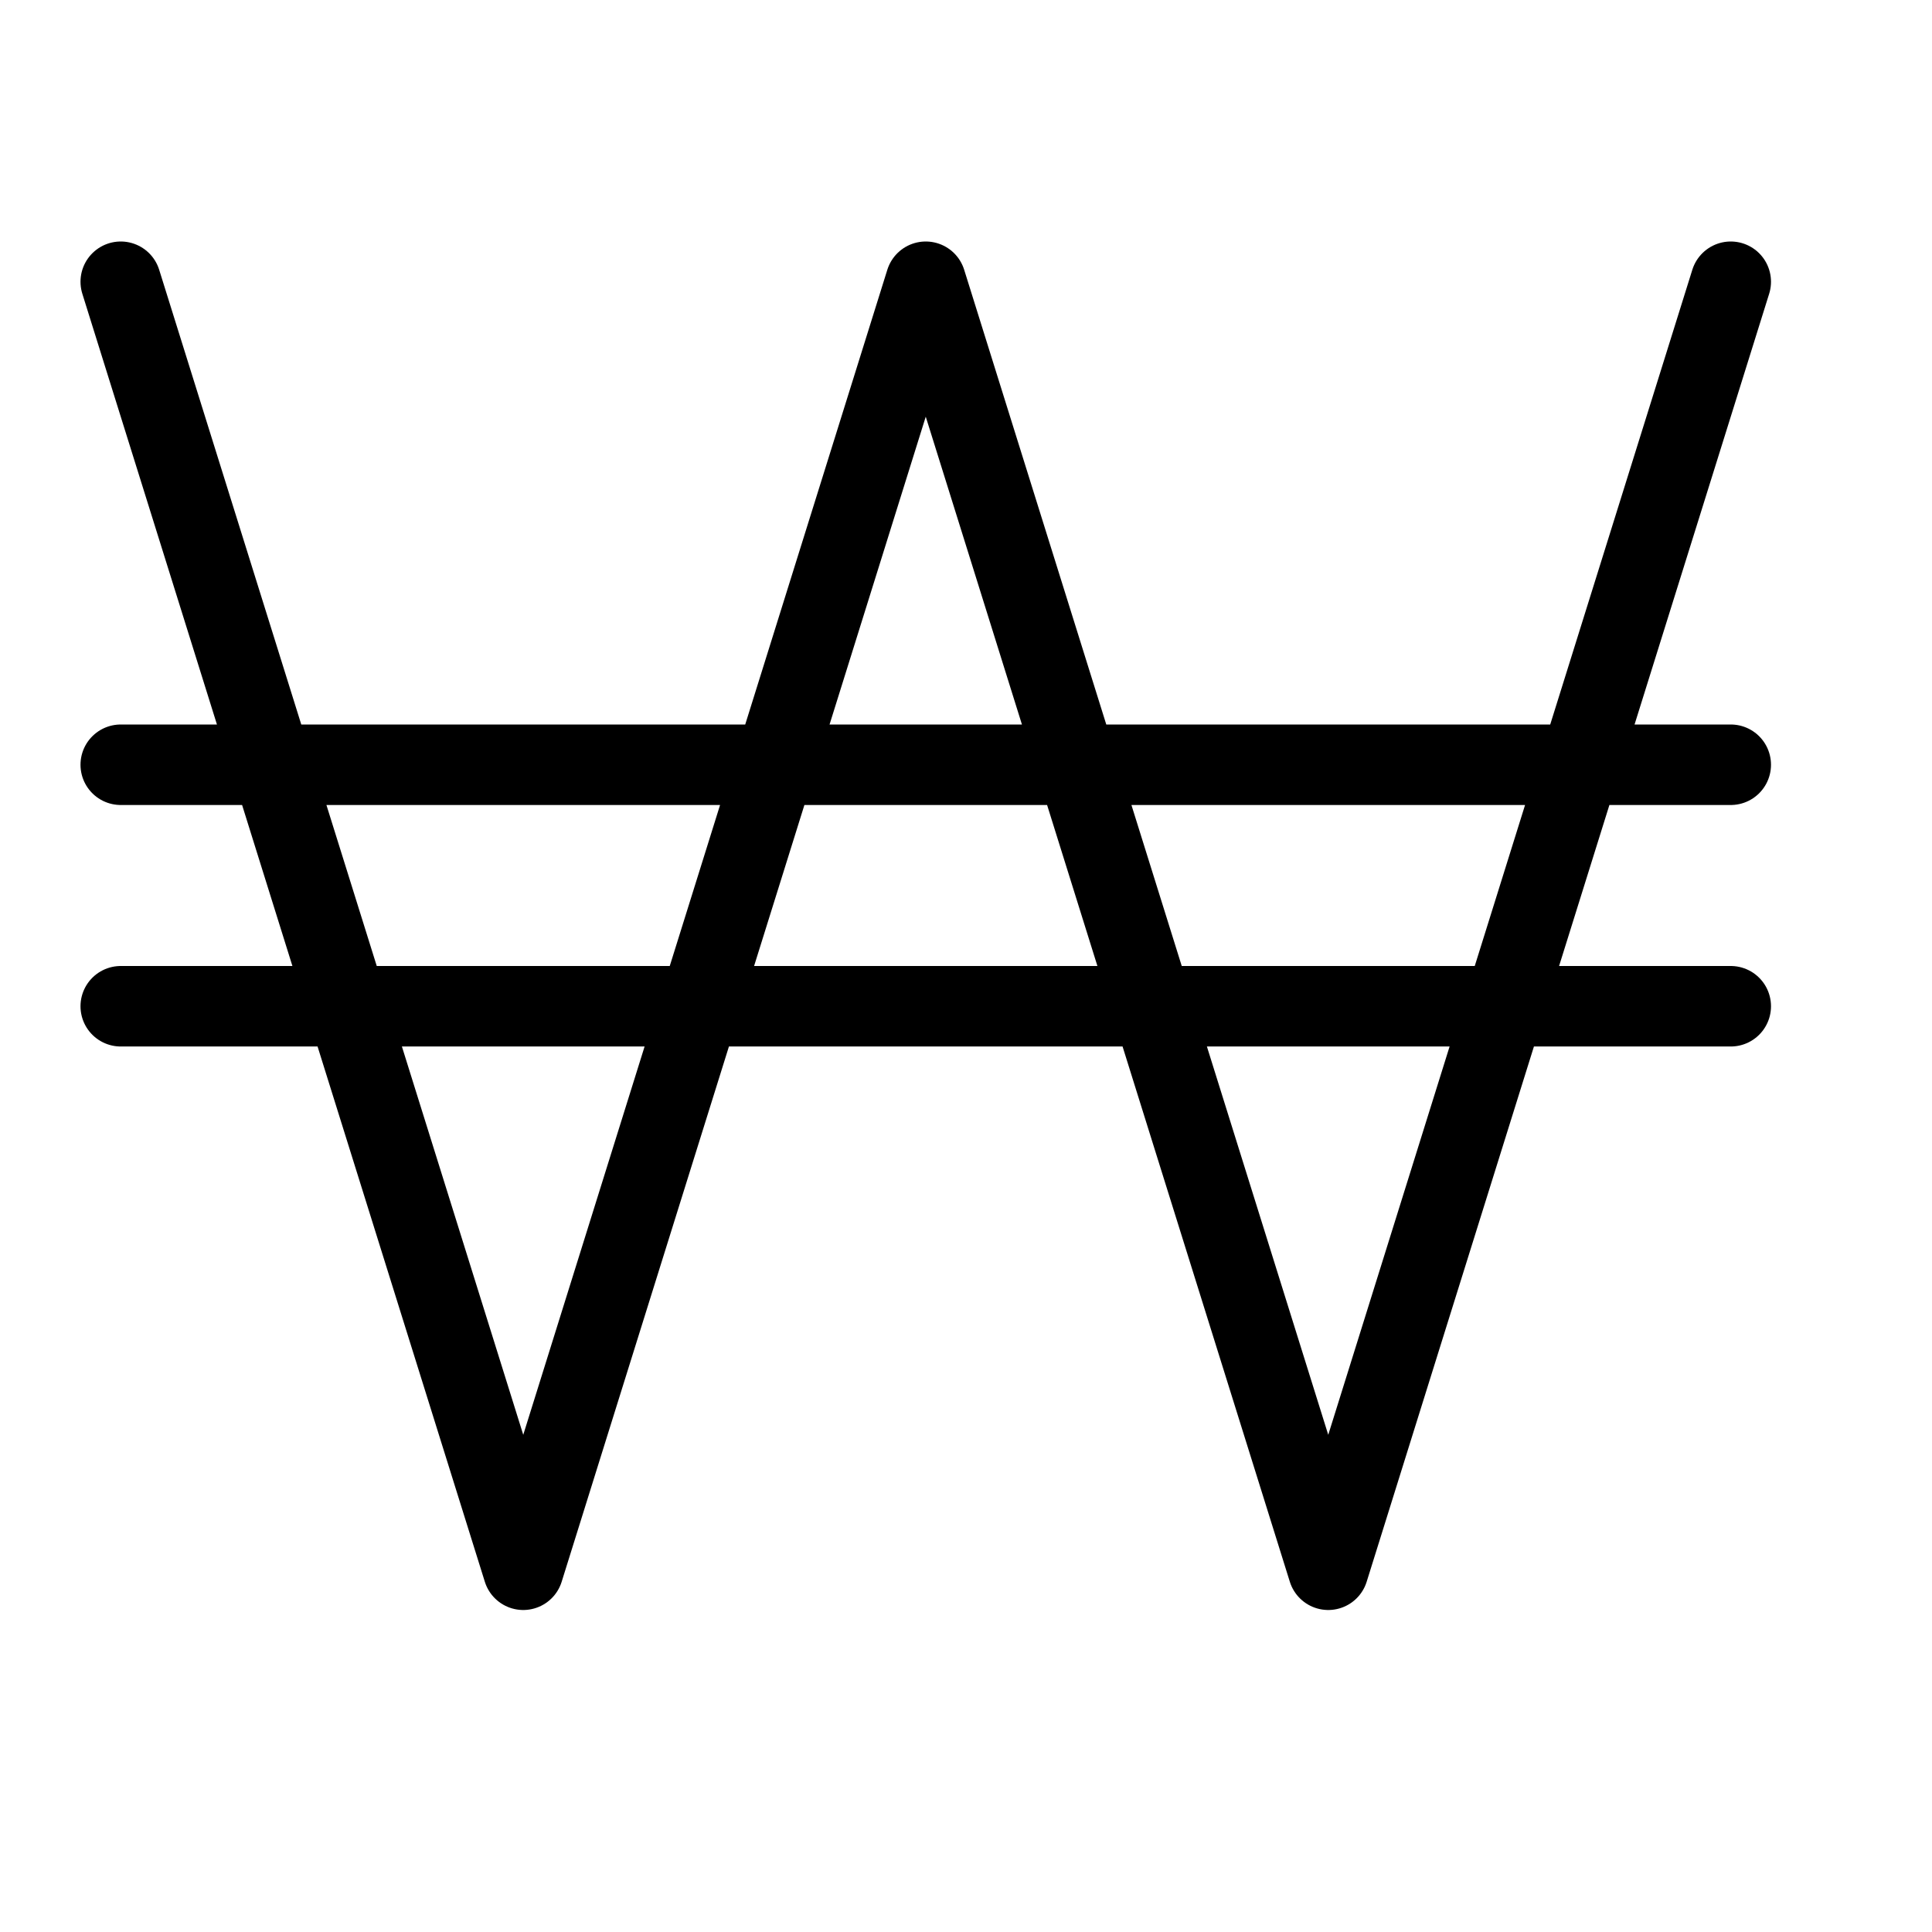 <svg height="24" viewBox="0 0 24 24" width="24" xmlns="http://www.w3.org/2000/svg"><path d="m1.5 3.5 5 16m5-16-5 16m5-16 5 16m5-16-5 16m-15-10h20m-20 3h20" fill="none" stroke="#000" stroke-linecap="round" stroke-linejoin="round"/></svg>